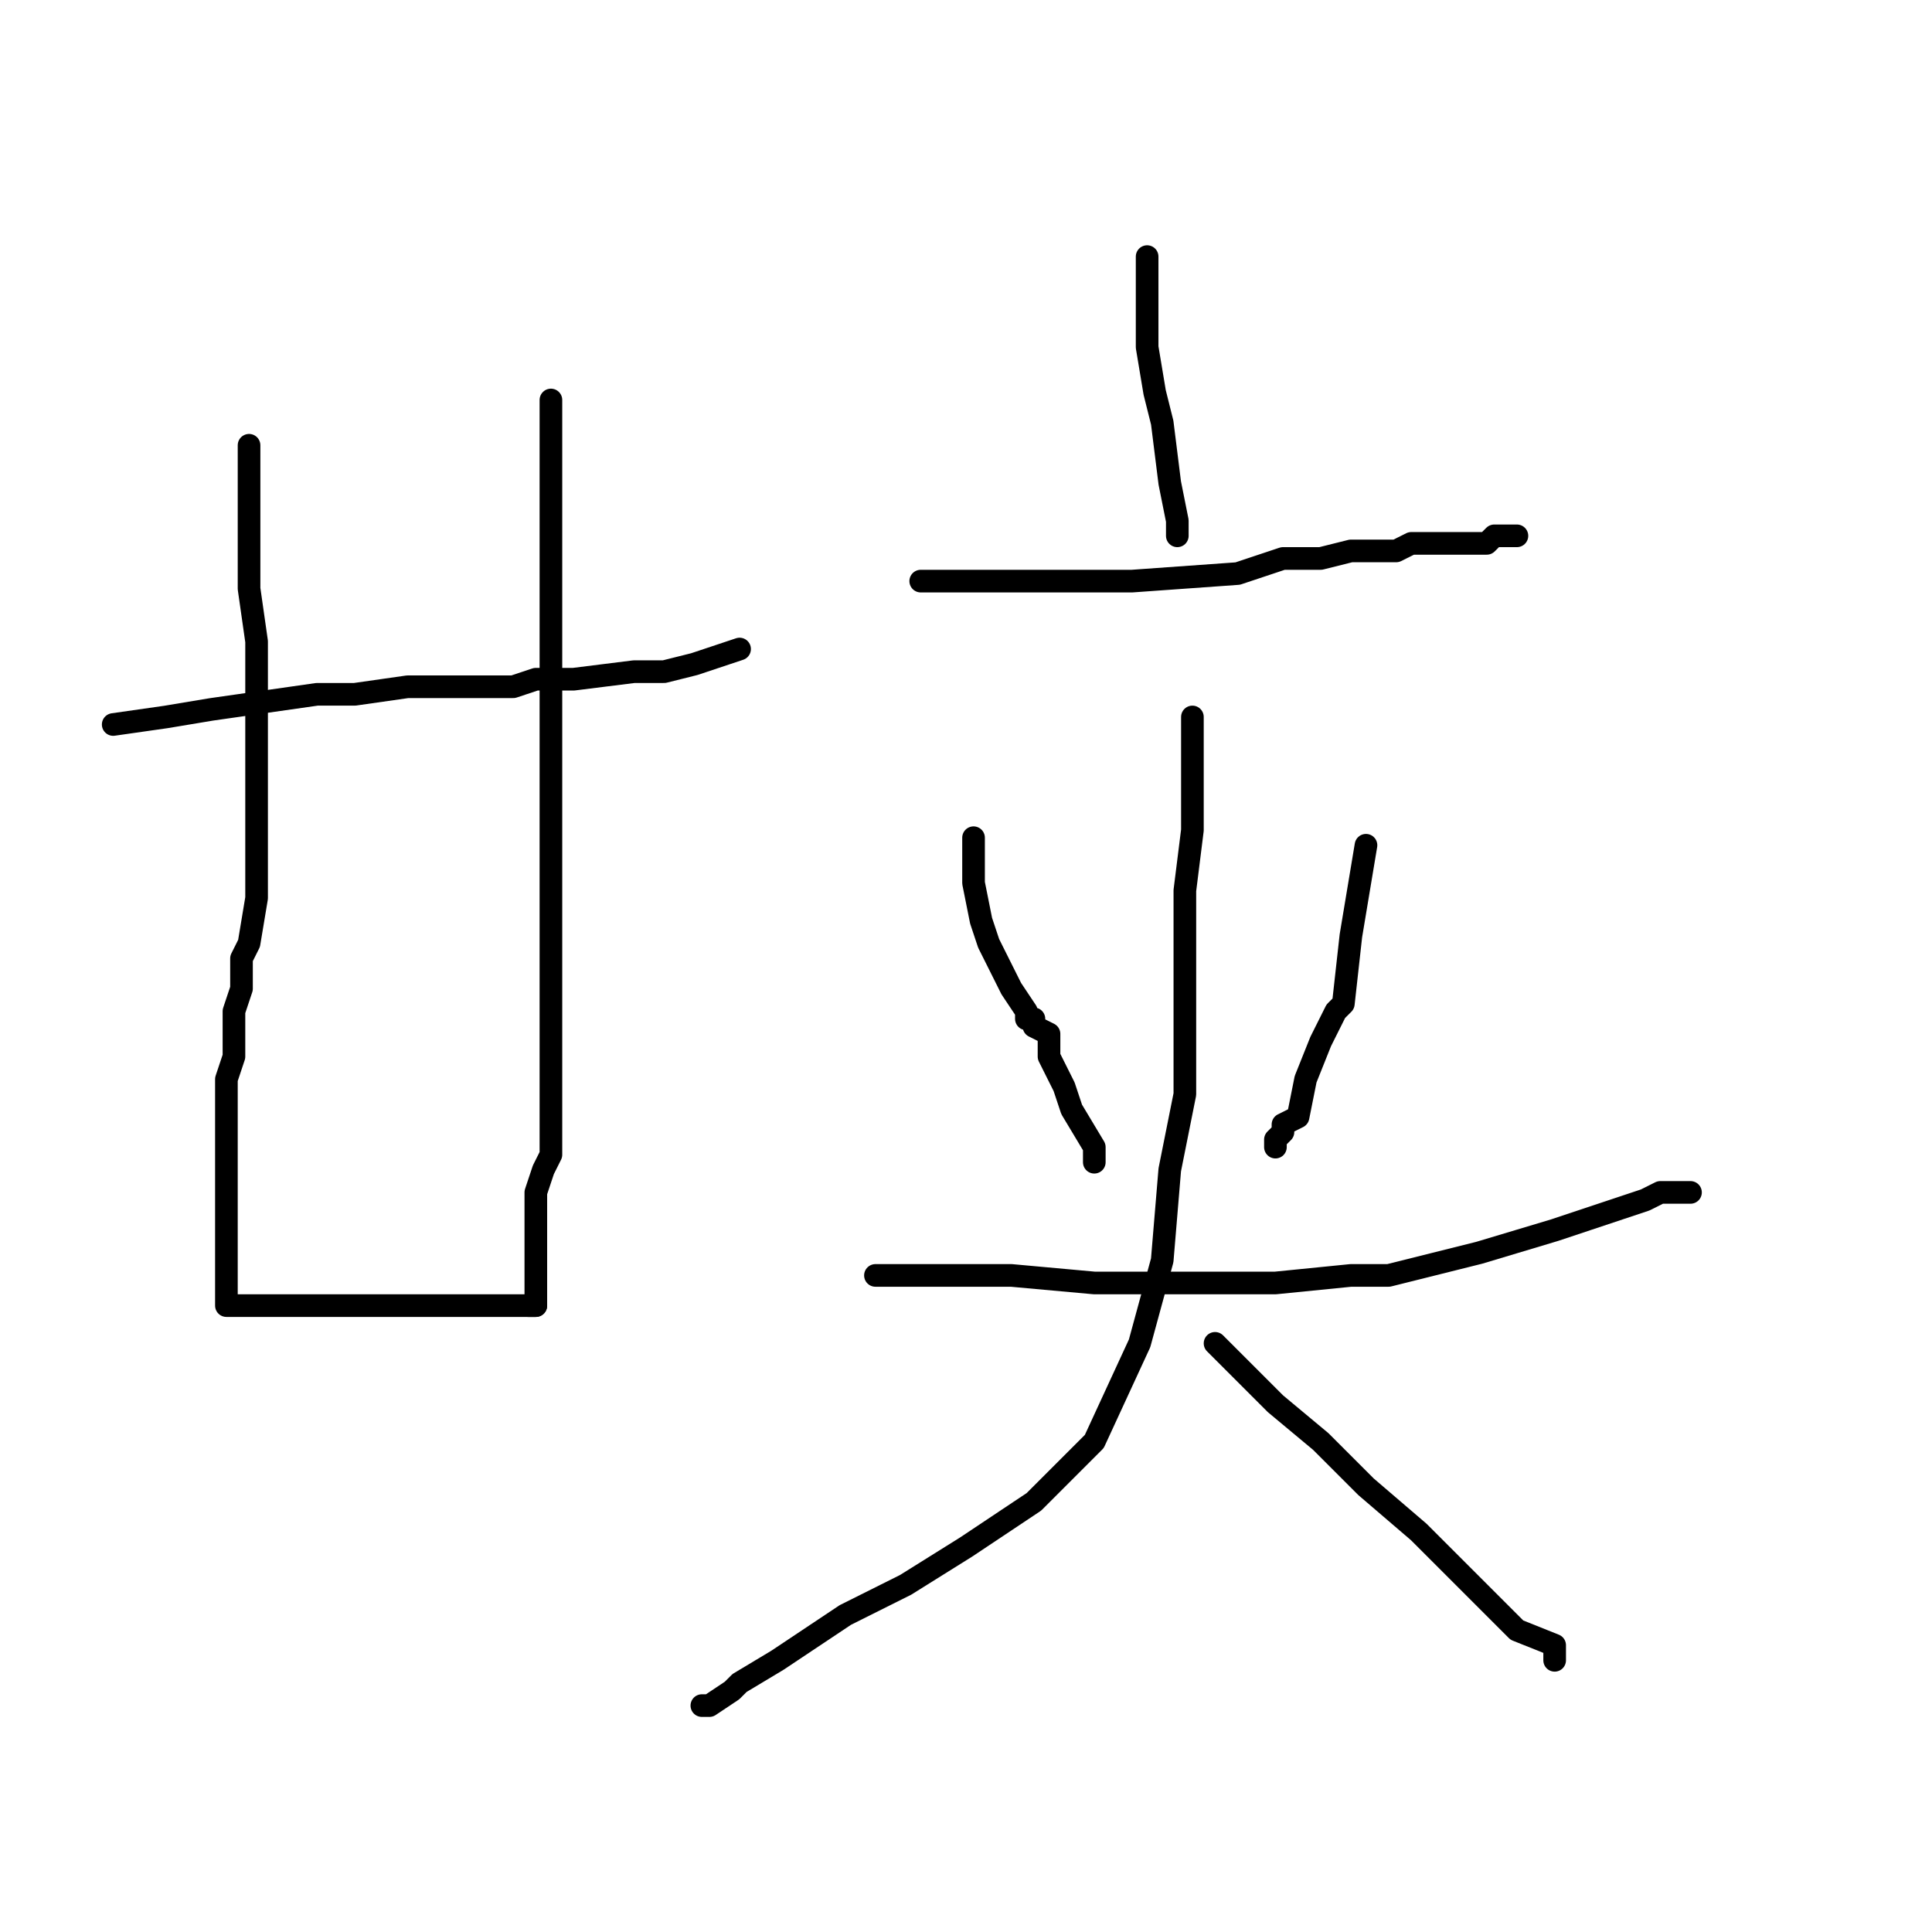 <?xml version="1.0" standalone="no"?>
    <svg width="256" height="256" xmlns="http://www.w3.org/2000/svg" version="1.1">
    <polyline stroke="black" stroke-width="3" stroke-linecap="round" fill="transparent" stroke-linejoin="round" points="15 96 22 95 28 94 35 93 42 92 47 92 54 91 59 91 68 91 71 90 76 90 84 89 88 89 92 88 95 87 98 86 98 86 98 86 " />
        <polyline stroke="black" stroke-width="3" stroke-linecap="round" fill="transparent" stroke-linejoin="round" points="33 59 33 62 33 67 33 71 33 78 34 85 34 87 34 91 34 94 34 98 34 100 34 103 34 104 34 107 34 109 34 115 34 119 33 125 32 127 32 131 31 134 31 137 31 140 30 143 30 145 30 147 30 150 30 152 30 153 30 154 30 155 30 157 30 158 30 160 30 162 30 166 30 167 30 167 30 170 30 172 30 172 30 173 32 173 33 173 34 173 37 173 38 173 39 173 41 173 44 173 44 173 47 173 47 173 49 173 50 173 53 173 54 173 56 173 58 173 59 173 61 173 62 173 63 173 65 173 65 173 67 173 68 173 70 173 70 173 71 173 71 173 71 173 " />
        <polyline stroke="black" stroke-width="3" stroke-linecap="round" fill="transparent" stroke-linejoin="round" points="73 53 73 55 73 64 73 68 73 74 73 82 73 83 73 91 73 94 73 95 73 103 73 110 73 117 73 122 73 125 73 127 73 130 73 131 73 134 73 140 73 144 73 148 73 152 73 153 72 155 71 158 71 159 71 160 71 162 71 163 71 164 71 168 71 172 71 173 70 173 70 173 " />
        <polyline stroke="black" stroke-width="3" stroke-linecap="round" fill="transparent" stroke-linejoin="round" points="152 34 152 38 152 46 153 52 154 56 155 64 156 69 156 70 156 71 156 71 " />
        <polyline stroke="black" stroke-width="3" stroke-linecap="round" fill="transparent" stroke-linejoin="round" points="122 77 137 77 147 77 150 77 164 76 170 74 175 74 179 73 182 73 184 73 185 73 187 72 188 72 190 72 191 72 193 72 194 72 196 72 197 72 198 71 199 71 200 71 201 71 201 71 " />
        <polyline stroke="black" stroke-width="3" stroke-linecap="round" fill="transparent" stroke-linejoin="round" points="129 111 129 113 129 117 130 122 131 125 133 129 134 131 136 134 136 134 136 135 137 135 137 136 139 137 139 140 141 144 142 147 145 152 145 154 145 154 " />
        <polyline stroke="black" stroke-width="3" stroke-linecap="round" fill="transparent" stroke-linejoin="round" points="181 112 179 124 178 133 177 134 175 138 173 143 172 148 170 149 170 149 170 150 169 151 169 152 169 152 169 152 " />
        <polyline stroke="black" stroke-width="3" stroke-linecap="round" fill="transparent" stroke-linejoin="round" points="116 169 125 169 134 169 145 170 149 170 169 170 179 169 184 169 196 166 206 163 215 160 218 159 220 158 222 158 223 158 223 158 224 158 224 158 " />
        <polyline stroke="black" stroke-width="3" stroke-linecap="round" fill="transparent" stroke-linejoin="round" points="158 95 158 99 158 100 158 110 157 118 157 127 157 145 155 155 154 167 151 178 145 191 142 194 137 199 128 205 120 210 116 212 112 214 106 218 103 220 98 223 97 224 94 226 94 226 93 226 93 226 " />
        <polyline stroke="black" stroke-width="3" stroke-linecap="round" fill="transparent" stroke-linejoin="round" points="161 178 169 186 175 191 181 197 188 203 197 212 201 216 206 218 206 220 206 220 206 220 " />
        </svg>